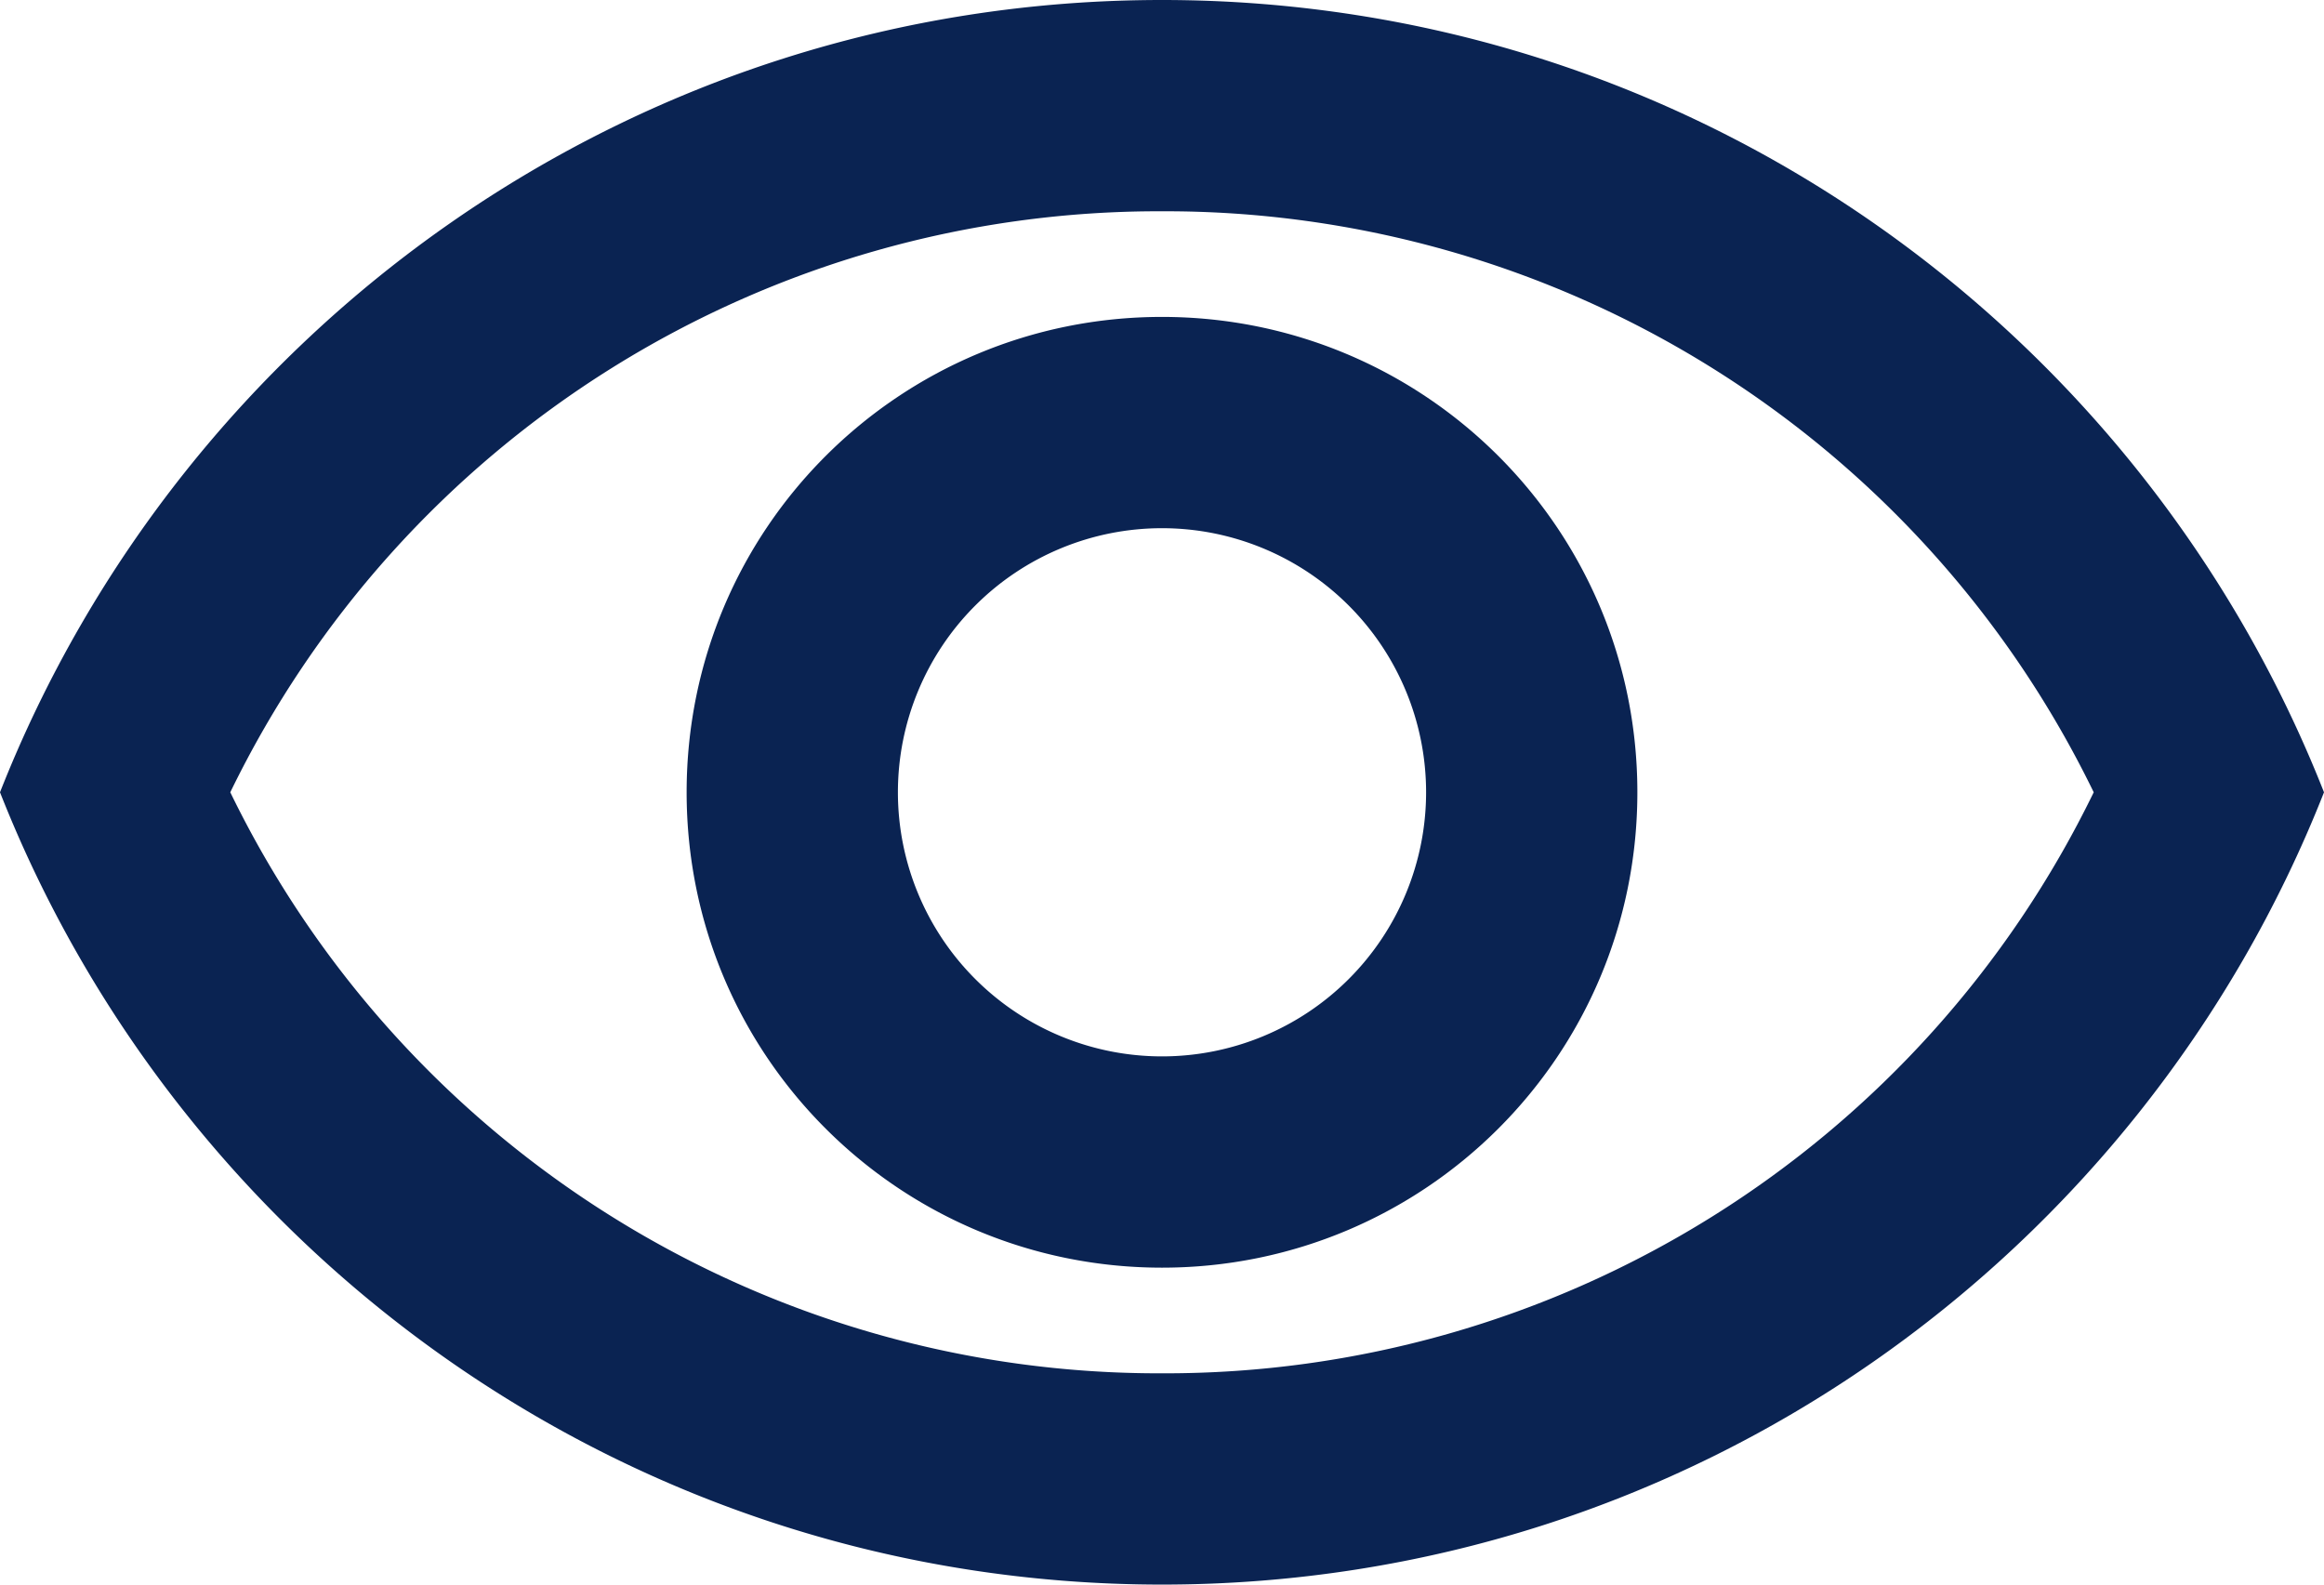 <svg xmlns="http://www.w3.org/2000/svg" width="22" height="15"><path fill="#0a2352" d="M15.5 7.5c0 2.5-2.02 4.5-4.5 4.5s-4.5-2-4.5-4.5S8.52 3 11 3s4.5 2 4.5 4.5zM11 5a2.5 2.5 0 000 5 2.5 2.5 0 000-5zm0-5C6 0 1.73 3.11 0 7.5 1.73 11.89 6 15 11 15s9.27-3.11 11-7.5C20.27 3.11 16 0 11 0zm0 2a9.77 9.77 0 018.82 5.5A9.77 9.77 0 0111 13a9.77 9.77 0 01-8.82-5.5A9.77 9.77 0 0111 2"/></svg>